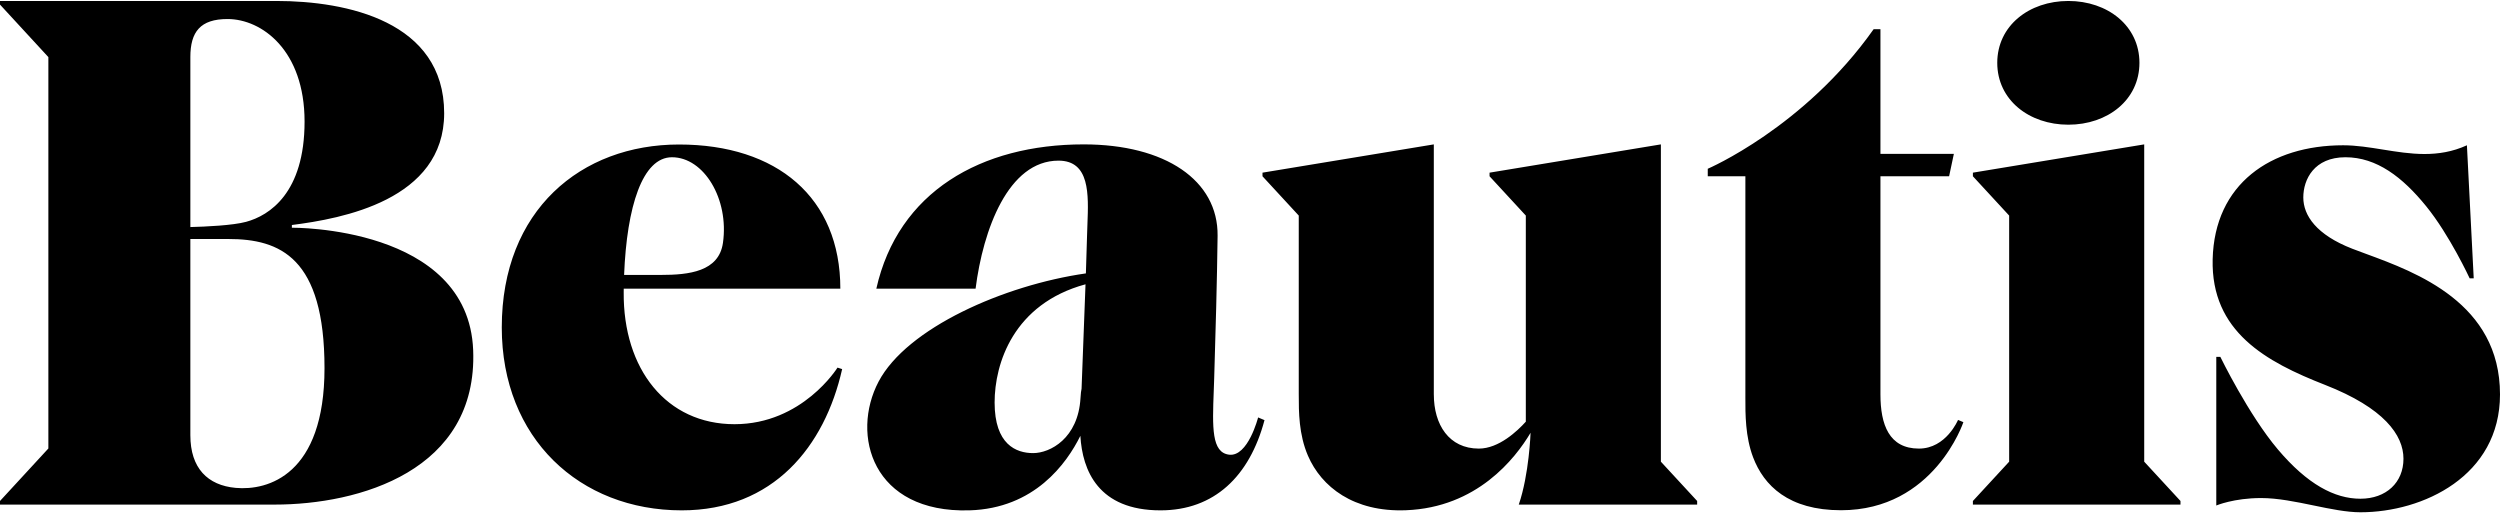 <svg width="453" height="93" viewBox="0 0 453 93" fill="none" xmlns="http://www.w3.org/2000/svg">
<path fill-rule="evenodd" clip-rule="evenodd" d="M52.889 41.262V40.771C61.922 39.625 80.483 36.27 80.483 20.514C80.483 3.859 62.826 0.176 50.096 0.176H0V0.83L8.764 10.345V81.264L0 90.778V91.432H49.767C65.043 91.432 86.6 85.335 85.738 63.441C84.85 40.911 52.889 41.262 52.889 41.262ZM34.492 10.344C34.492 5.761 36.304 3.449 41.227 3.449C47.427 3.449 55.188 9.097 55.188 22.028C55.188 34.96 48.823 39.052 44.594 40.197C42.183 40.85 37.307 41.07 34.493 41.143V10.344H34.492ZM42.705 88.404C37.634 87.942 34.492 84.844 34.492 78.857V43.308H41.391C50.753 43.308 58.801 46.663 58.801 66.716C58.801 86.064 48.535 88.937 42.705 88.404ZM387.666 11.385C387.666 18.102 381.898 22.595 374.784 22.595C367.67 22.595 361.903 18.102 361.903 11.385C361.903 4.669 367.67 0.176 374.784 0.176C381.898 0.176 387.666 4.669 387.666 11.385ZM357.489 31.286L388.532 26.162V83.657L395.102 90.778V91.433H357.489V90.778L364.059 83.657V39.061L357.489 31.941V31.286ZM347.716 81.284C342.296 81.284 340.736 76.946 340.736 71.463V31.94H353.178L354.04 27.88H340.736V5.291H339.504C326.938 23.092 309.446 30.581 309.446 30.581V31.939H316.263V71.462C316.263 71.654 316.262 71.852 316.262 72.055C316.255 75.03 316.245 79.119 317.659 82.856C319.602 87.988 324.098 92.455 333.591 92.455C350.468 92.455 355.764 76.495 355.764 76.495L354.795 76.089C354.795 76.089 352.643 81.284 347.716 81.284ZM113.014 52.924C112.89 66.92 120.774 76.864 133.093 76.864C145.412 76.864 151.756 66.613 151.756 66.613L152.598 66.88C149.436 80.916 140.115 92.476 123.526 92.476C105.047 92.476 90.921 79.443 90.921 59.33C90.921 38.069 105.299 26.184 123.035 26.184C140.772 26.184 152.27 35.778 152.269 52.31H113.021C113.018 52.514 113.015 52.719 113.014 52.924ZM130.999 44.006C132.129 36.059 127.549 28.494 121.759 28.494C116.407 28.494 113.582 37.413 113.088 49.817H119.748C124.84 49.817 130.257 49.222 130.999 44.006ZM219.93 70.849V70.849C219.684 77.46 219.514 82.003 222.722 82.389C226.147 82.801 227.969 75.641 227.969 75.641L229.128 76.128C226.418 86.317 220.012 92.476 210.281 92.476C199.022 92.476 196.133 85.268 195.762 78.974C193.263 84.016 187.427 92.132 175.665 92.476C158.057 92.993 154.115 78.796 159.199 69.15C164.313 59.445 181.909 51.663 196.763 49.54C196.867 46.528 196.945 44.038 196.976 42.612C196.99 41.967 197.016 41.297 197.043 40.616V40.616V40.616C197.253 35.209 197.491 29.108 191.802 29.108C182.686 29.108 178.129 41.631 176.775 52.311H158.79C162.73 34.758 177.759 26.162 196.36 26.162C211.142 26.162 220.751 32.669 220.628 42.736C220.53 50.716 220.259 60.659 220.012 68.517C219.987 69.319 219.958 70.097 219.93 70.849ZM195.786 72.125C195.834 71.278 195.901 70.74 195.98 70.437C196.19 65.127 196.48 57.59 196.695 51.514C183.634 55.065 180.223 65.858 180.223 72.936C180.223 80.548 184.125 82.103 187.204 82.103C190.284 82.103 195.369 79.436 195.786 72.125ZM300.951 26.162L269.907 31.286V31.941L276.478 39.061V76.409C274.956 78.095 271.595 81.285 267.969 81.285C262.549 81.285 259.809 76.947 259.809 71.464L259.807 71.463V26.162L228.764 31.286V31.941L235.334 39.061V71.463H235.336V71.594C235.336 74.592 235.335 78.724 237.005 82.585C239.434 88.202 245.266 92.821 254.753 92.456C267.622 91.961 274.553 83.109 277.338 78.419C277.338 78.419 277.087 85.948 275.202 91.433H307.523V90.778L300.952 83.657V26.162H300.951ZM417.358 35.779C417.358 39.052 419.74 42.549 426.242 45.073C427 45.367 427.837 45.675 428.732 46.003C437.841 49.35 453 54.919 453.001 71.463C453.001 86.276 439.039 92.824 427.706 92.824C425.197 92.824 422.262 92.217 419.24 91.593C416.031 90.929 412.724 90.246 409.721 90.246C404.753 90.246 401.591 91.597 401.591 91.597V64.67H402.33C402.33 64.67 407.422 75.145 412.76 81.448C418.097 87.749 423.025 90.369 427.706 90.369C432.387 90.369 435.508 87.422 435.508 83.125C435.508 78.828 431.976 73.918 421.3 69.743C410.624 65.569 400.618 60.113 400.933 46.991C401.261 33.322 411.444 26.325 424.583 26.325C426.966 26.325 429.367 26.712 431.794 27.103C436.73 27.898 441.775 28.712 447.005 26.325L448.237 50.428H447.498C447.498 50.428 443.885 42.612 439.614 37.358C435.343 32.104 430.662 28.494 424.995 28.494C419.328 28.494 417.358 32.505 417.358 35.779Z" fill="black"/>
</svg>
